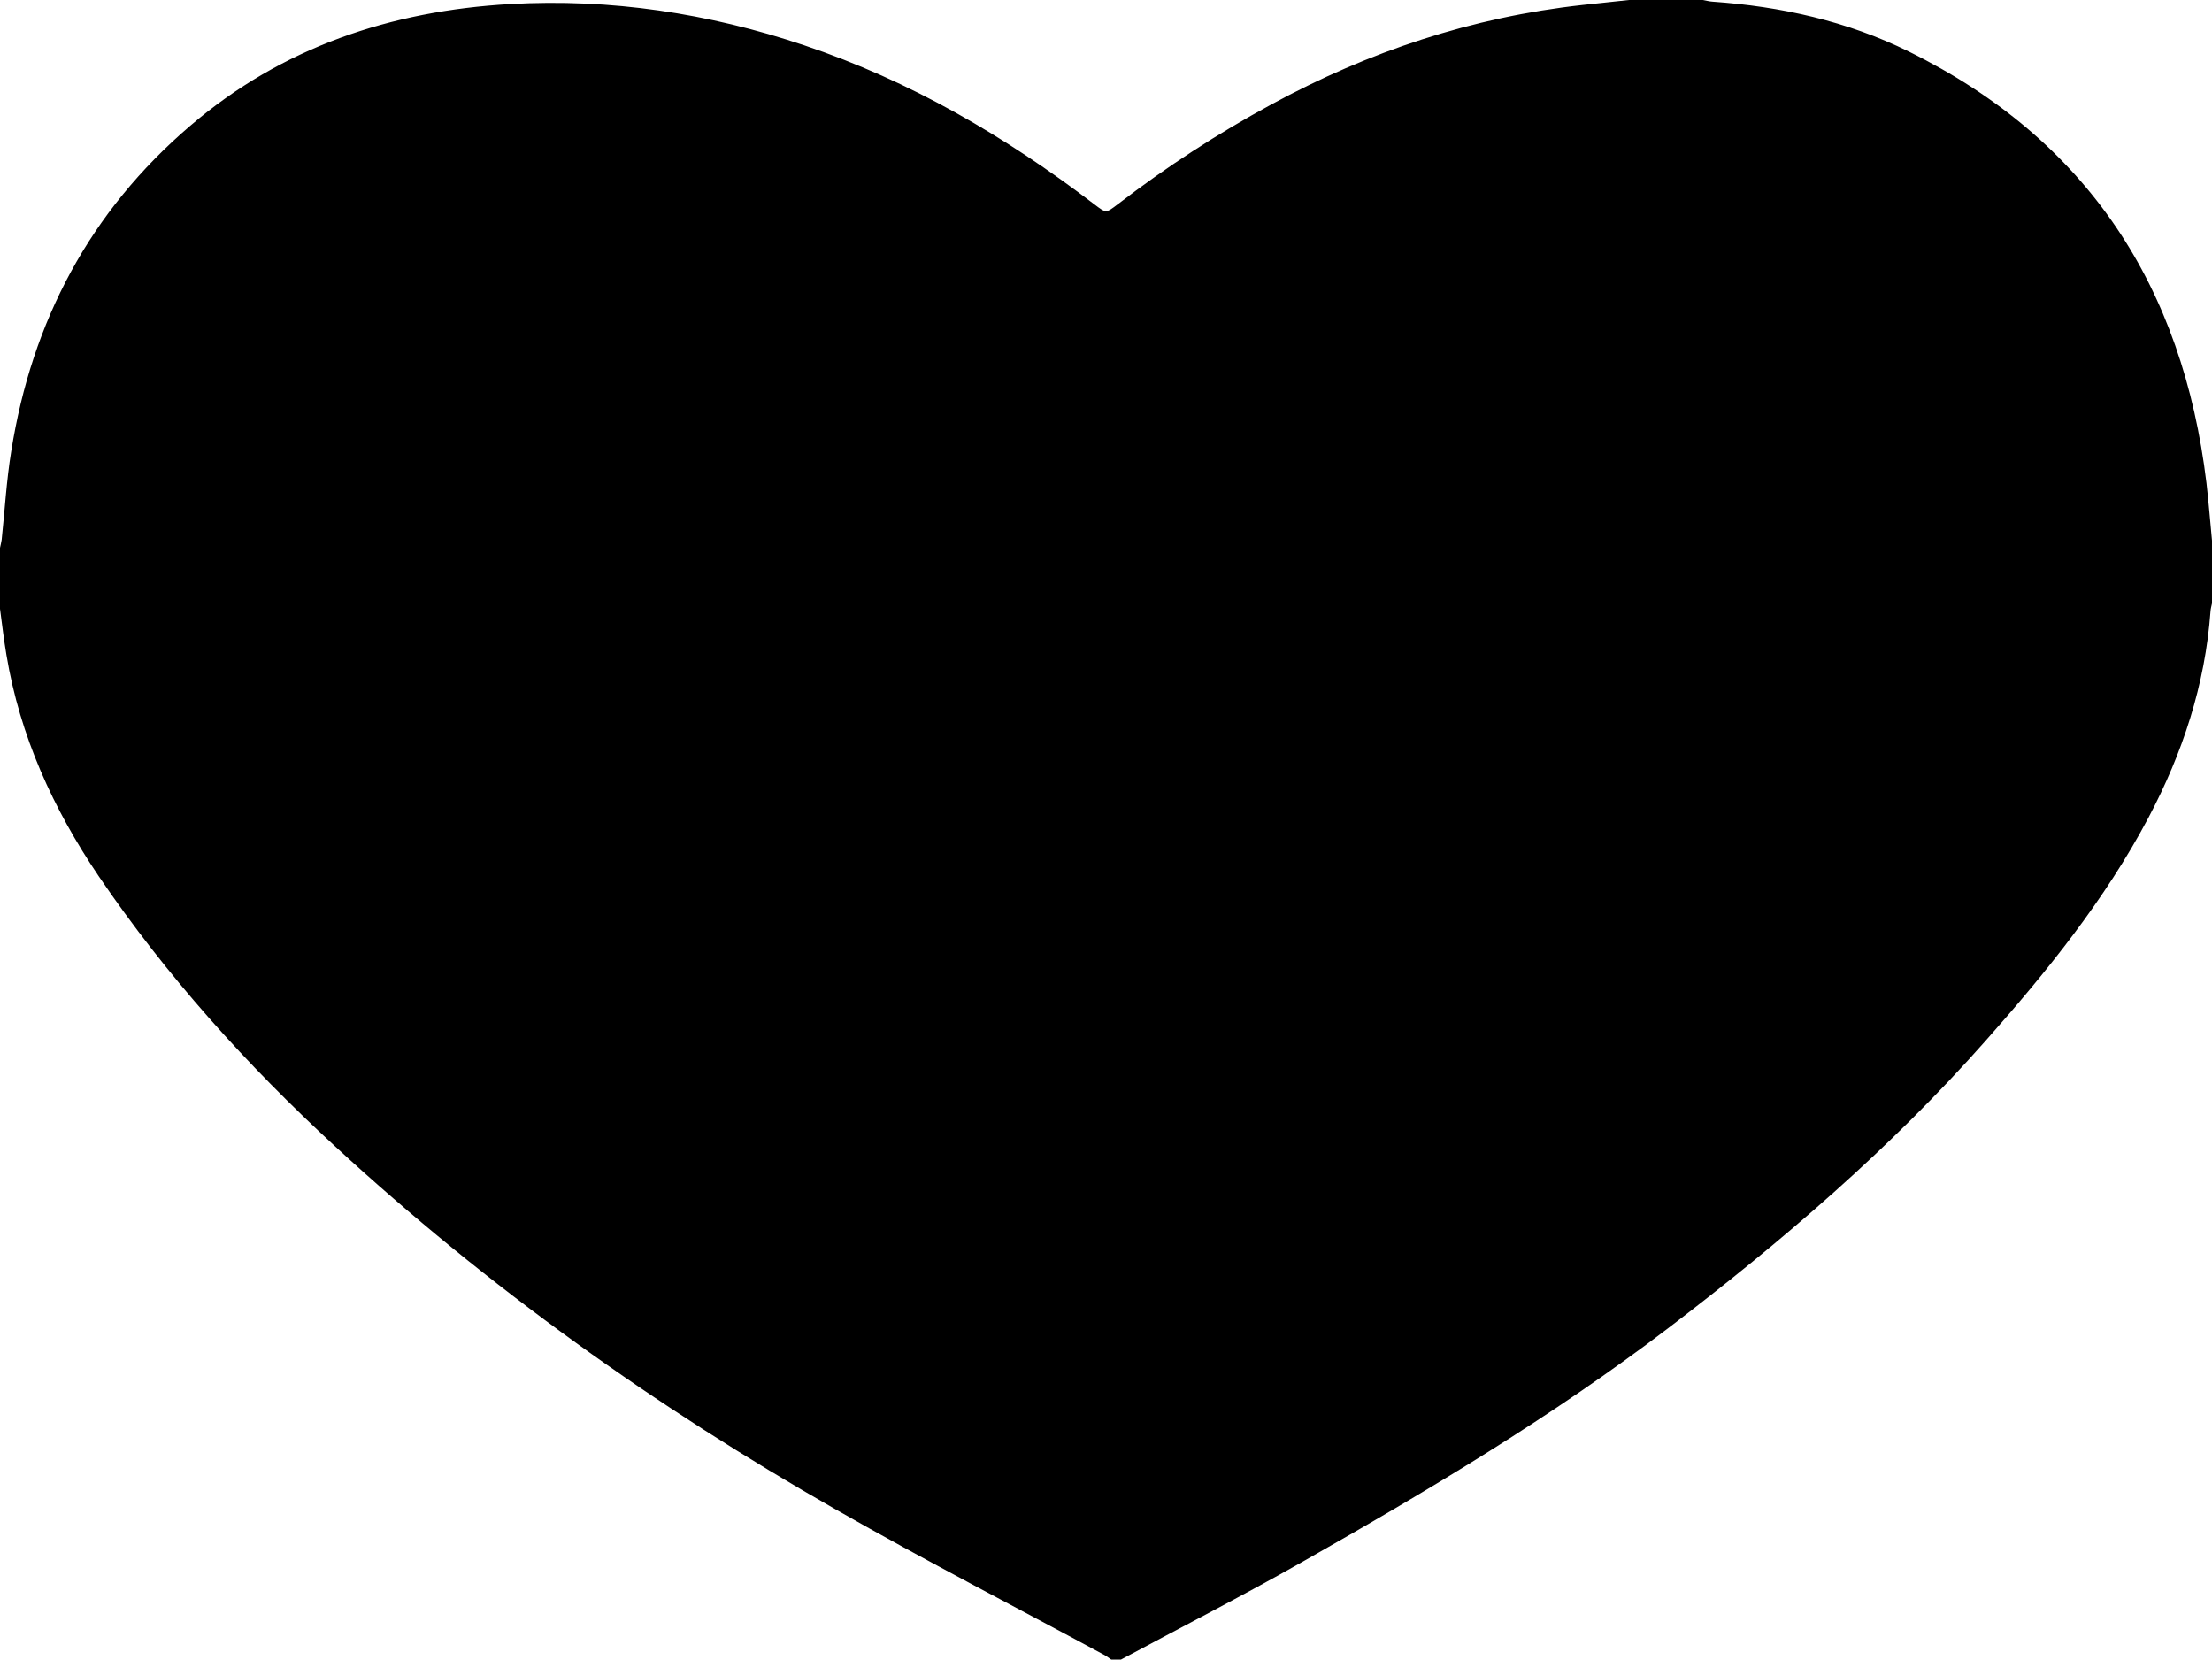 <?xml version="1.0" encoding="utf-8"?>
<!-- Generator: Adobe Illustrator 19.2.1, SVG Export Plug-In . SVG Version: 6.00 Build 0)  -->
<svg version="1.1" id="Layer_1" xmlns="http://www.w3.org/2000/svg" xmlns:xlink="http://www.w3.org/1999/xlink" x="0px" y="0px"
	 viewBox="0 0 1201 901" style="enable-background:new 0 0 1201 901;" xml:space="preserve">
<style type="text/css">
	.st0{stroke:#000000;stroke-miterlimit:10;}
</style>
<g>
	<path class="st0" d="M0.5,330.5c0-11,0-22,0-33c0.3-1.5,0.7-2.9,0.9-4.4C3.1,277.1,4,260.9,6.6,245
		c11.2-70.4,42.6-129.9,97.1-176.4C153.5,26,212.4,6.4,277,2.7c54.5-3.1,107.7,5,159.3,22.3c57.6,19.3,109.3,49.5,157.4,86.2
		c6.8,5.2,6.8,5.2,13.6,0c26.3-20.2,54.1-38.3,83.3-54.1C743.4,28.4,799.4,9.8,859.3,3.2c8.4-0.9,16.8-1.8,25.2-2.7
		c13.3,0,26.7,0,40,0c1.8,0.3,3.5,0.8,5.3,0.9c37,2.6,72.9,10.5,106.3,27c97.1,47.9,148.6,127.6,161.4,233.9c1.2,10.4,2,20.8,3,31.2
		c0,11.3,0,22.7,0,34c-0.3,1.4-0.7,2.9-0.8,4.3c-2.9,39.8-15.1,76.9-33.7,112c-23.6,44.5-55,83.3-88.2,120.8
		c-51.6,58.4-110.5,108.9-172.4,156.1c-62.7,47.8-130.1,88-198.5,126.8c-32.4,18.4-65.6,35.4-98.4,53c-1.7,0-3.3,0-5,0
		c-1.2-0.8-2.3-1.7-3.6-2.4c-48.5-26.2-97.5-51.4-145.3-78.7c-97.9-55.7-189.2-120.8-272.1-197.2C134.4,577.9,90.8,529.6,54,475.4
		c-24.7-36.5-42.7-76-50-119.8C2.6,347.3,1.6,338.9,0.5,330.5z"/>
</g>
</svg>
